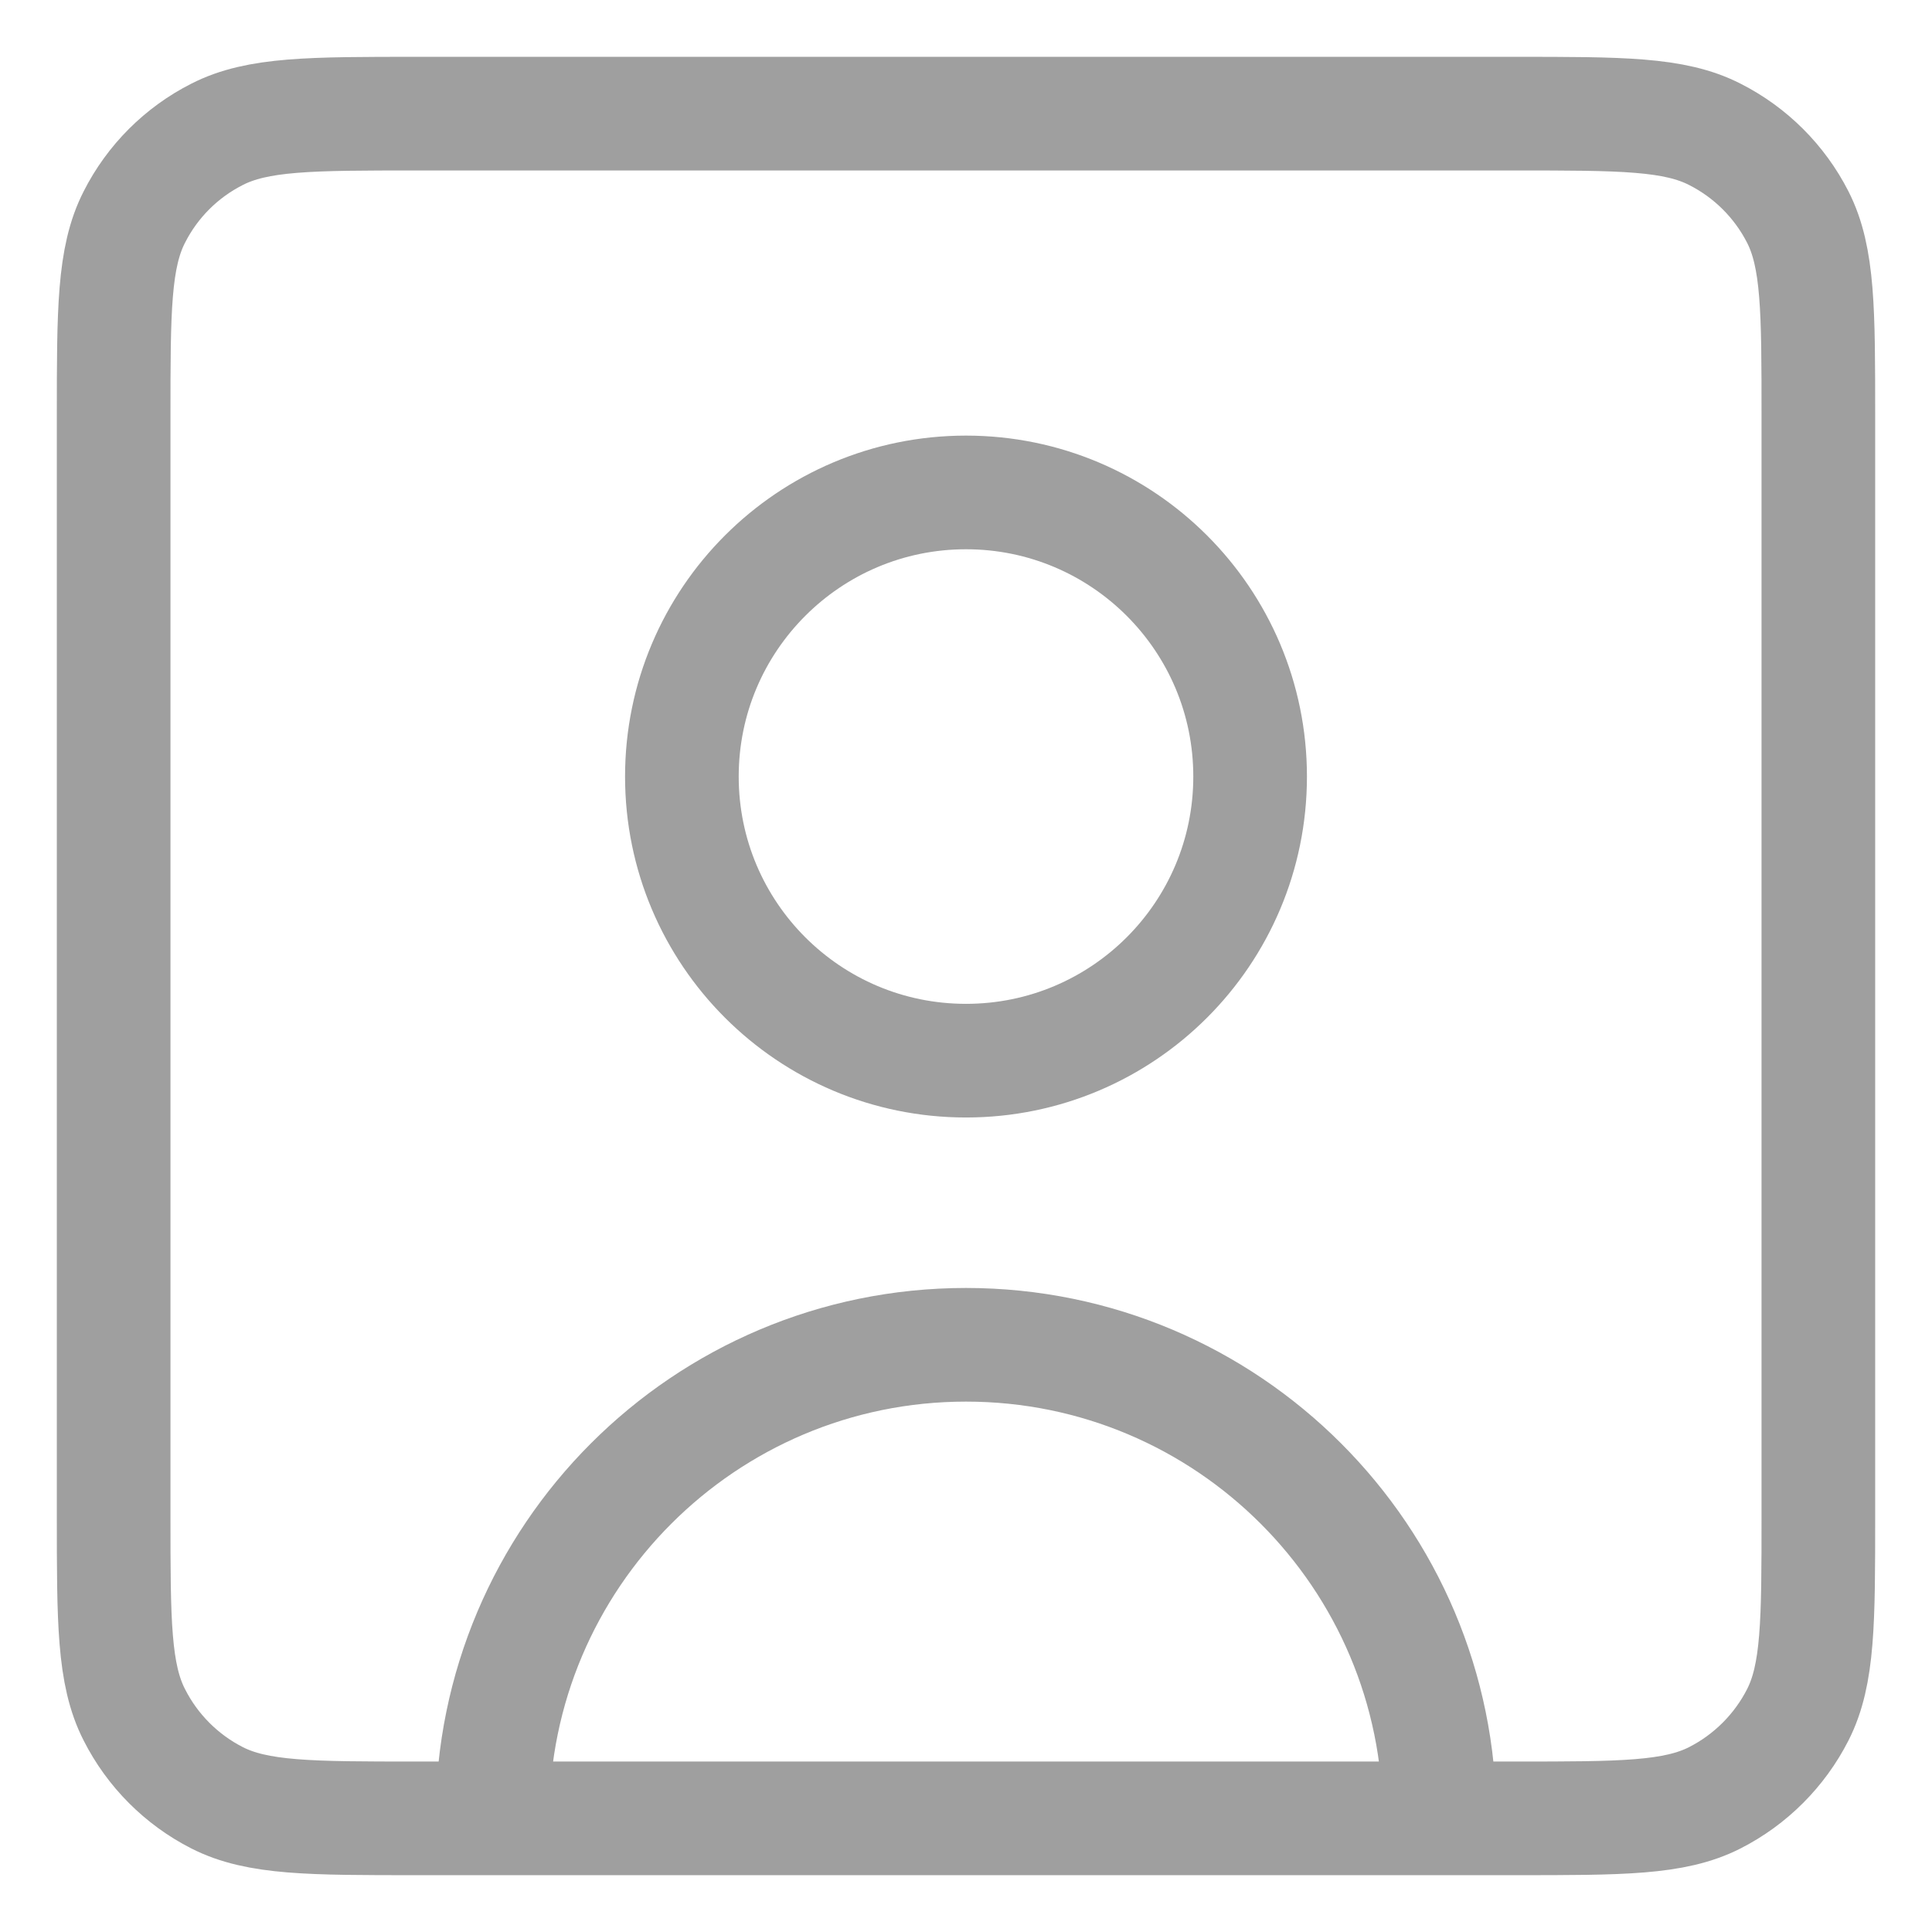 <svg width="17" height="17" viewBox="0 0 17 17" fill="none" xmlns="http://www.w3.org/2000/svg">
<path d="M12.667 16C12.667 13.699 10.801 11.833 8.5 11.833C6.199 11.833 4.333 13.699 4.333 16M12.667 16H13.336C14.268 16 14.733 16 15.089 15.819C15.403 15.659 15.659 15.403 15.819 15.089C16 14.733 16 14.268 16 13.336V3.664C16 2.732 16 2.266 15.819 1.91C15.659 1.596 15.403 1.341 15.089 1.182C14.733 1 14.267 1 13.334 1H3.667C2.733 1 2.266 1 1.91 1.182C1.596 1.341 1.341 1.596 1.182 1.91C1 2.266 1 2.733 1 3.667V13.334C1 14.267 1 14.733 1.182 15.089C1.341 15.403 1.596 15.659 1.91 15.819C2.266 16 2.732 16 3.664 16H4.333M12.667 16H4.333M8.5 9.333C7.119 9.333 6 8.214 6 6.833C6 5.453 7.119 4.333 8.5 4.333C9.881 4.333 11 5.453 11 6.833C11 8.214 9.881 9.333 8.5 9.333Z" stroke="#9F9F9F" stroke-linecap="round" stroke-linejoin="round"/>
</svg>
